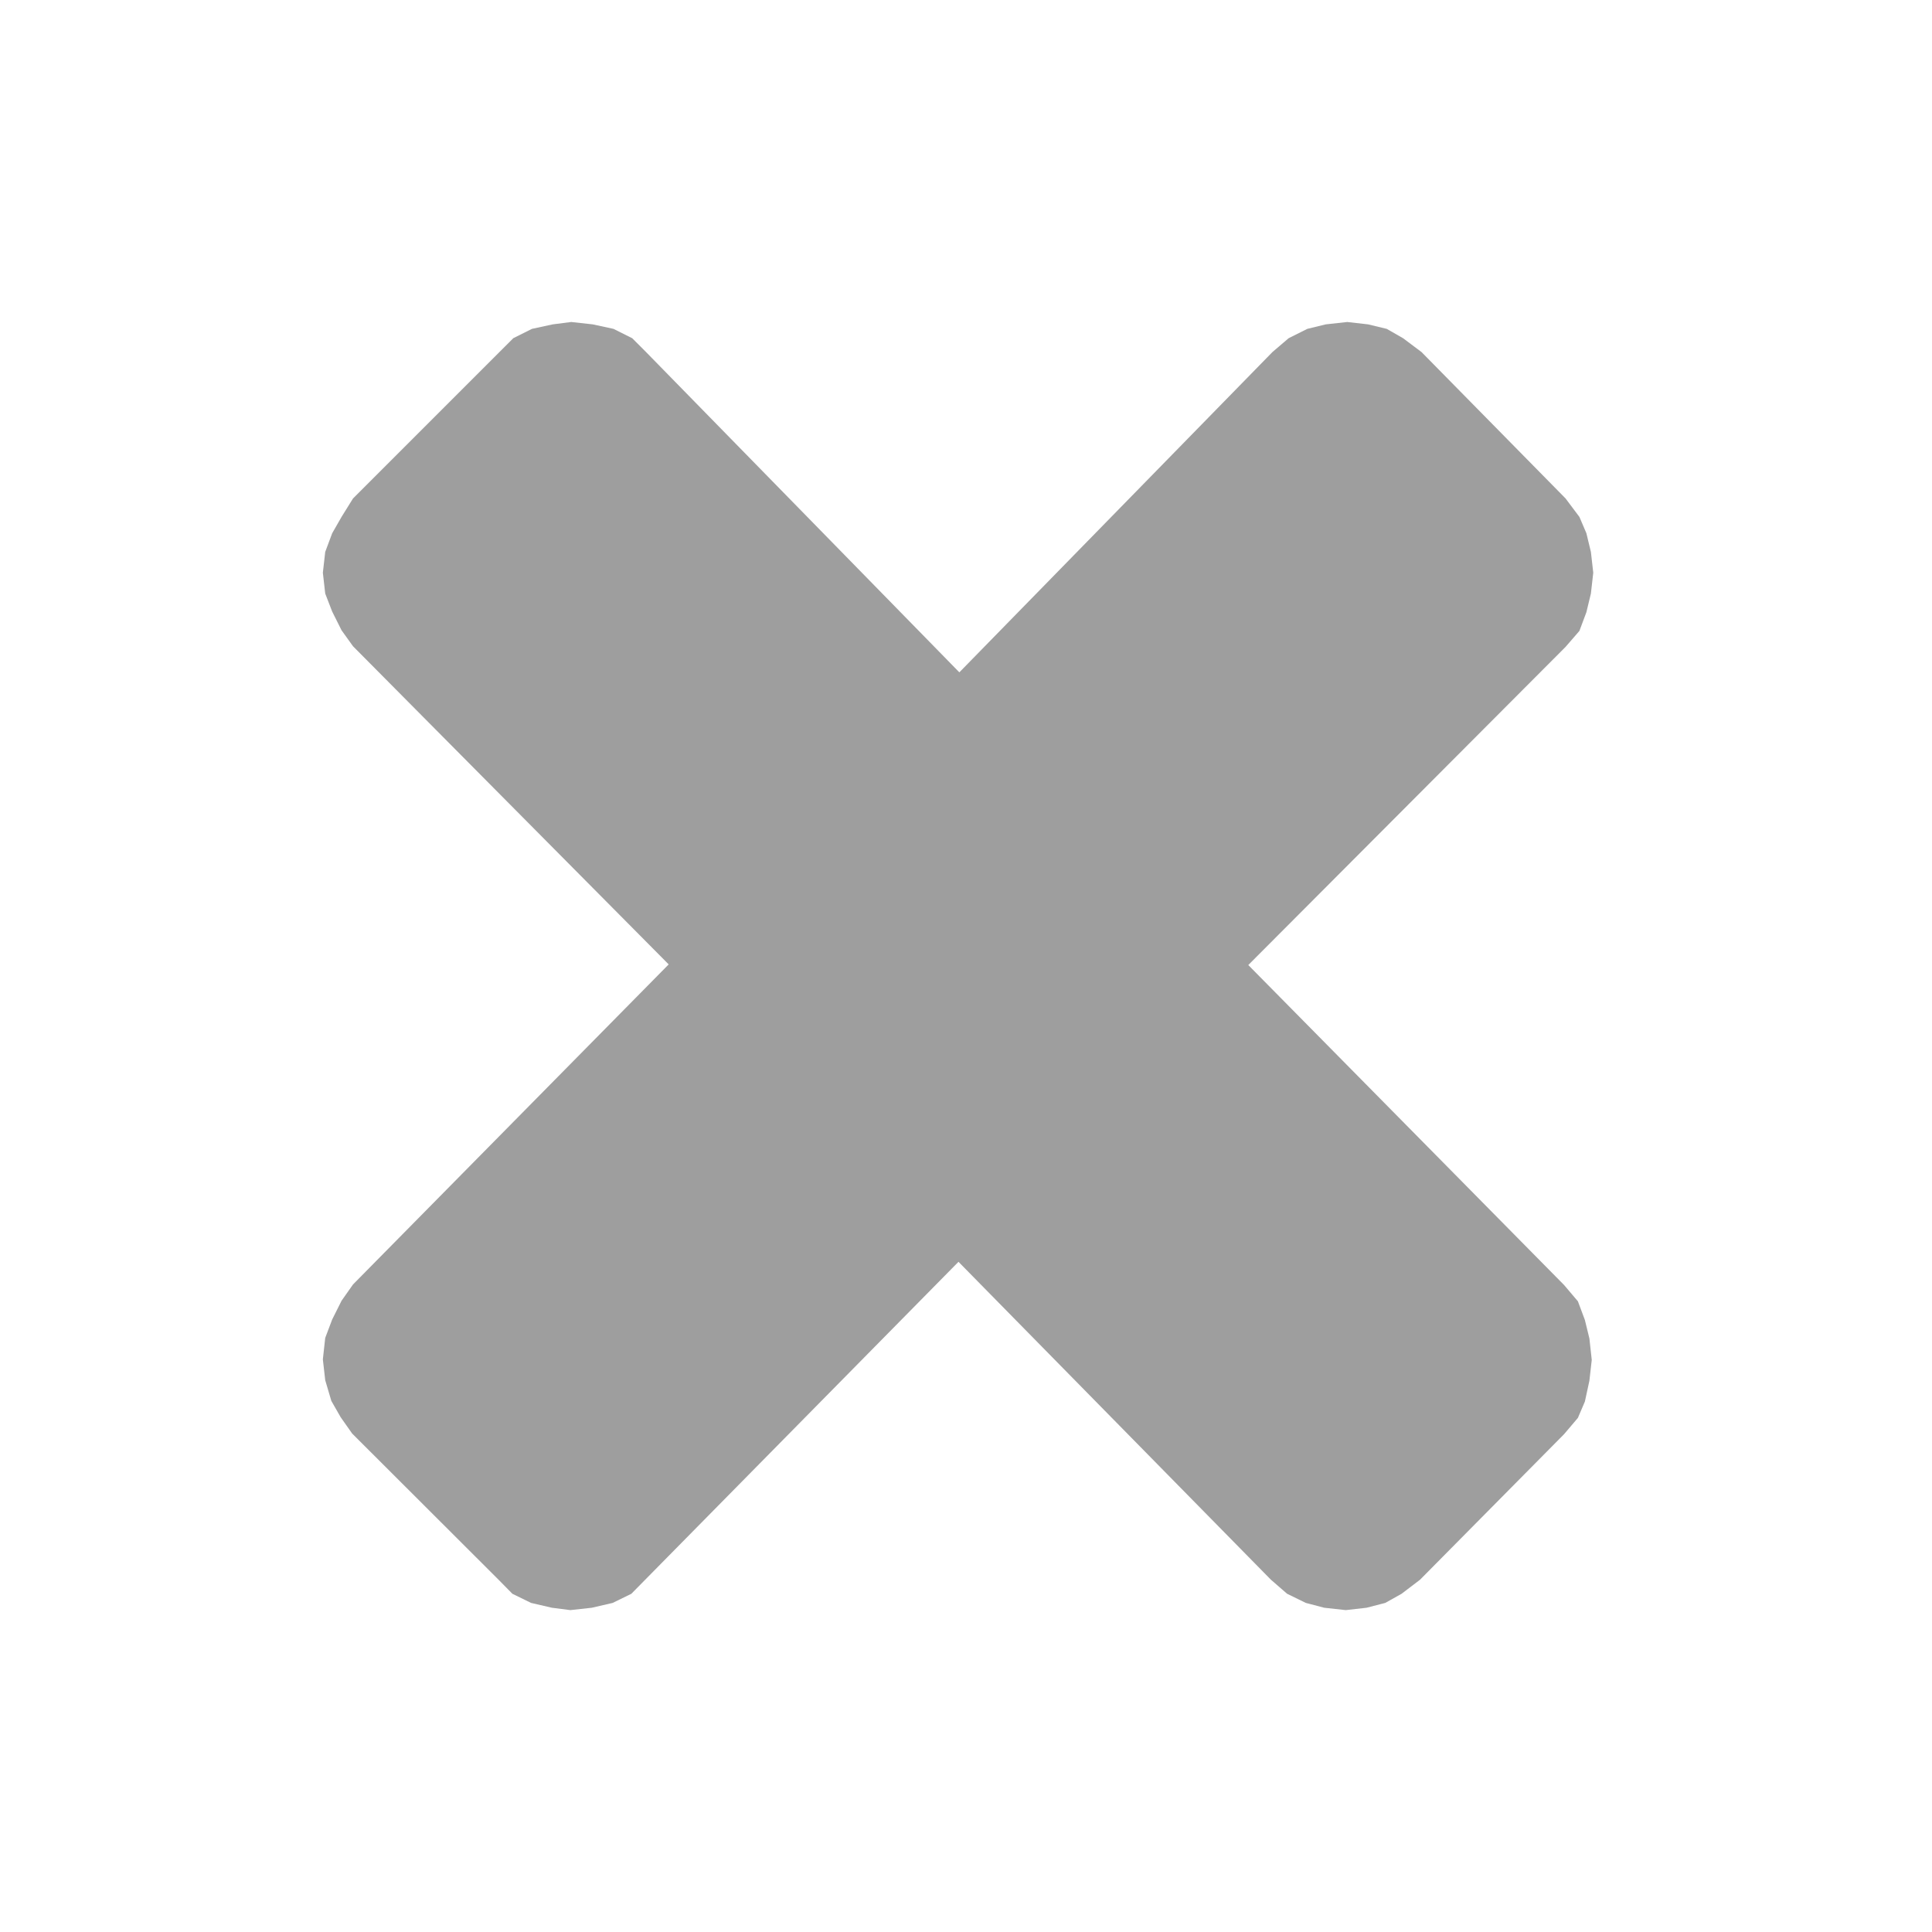 <svg width="18" height="18" viewBox="0 0 18 18" fill="none" xmlns="http://www.w3.org/2000/svg">
<path fill-rule="evenodd" clip-rule="evenodd" d="M14.572 11.972L14.701 12.124L14.766 12.298L14.808 12.47L14.83 12.67L14.808 12.864L14.766 13.058L14.701 13.21L14.572 13.362L13.23 14.718L13.058 14.849L12.906 14.934L12.732 14.979L12.538 15.001L12.338 14.979L12.166 14.934L11.992 14.849L11.841 14.718L8.93 11.756L6.011 14.718L5.882 14.849L5.708 14.934L5.514 14.979L5.314 15.001L5.142 14.979L4.948 14.934L4.774 14.849L4.645 14.718L3.281 13.356L3.174 13.204L3.087 13.052L3.03 12.859L3.008 12.665L3.03 12.465L3.095 12.293L3.182 12.119L3.289 11.967L6.23 8.985L3.289 6.021L3.182 5.872L3.095 5.698L3.03 5.53L3.008 5.336L3.03 5.142L3.095 4.968L3.182 4.816L3.289 4.644L4.653 3.28L4.782 3.151L4.956 3.064L5.15 3.022L5.322 3L5.522 3.022L5.716 3.064L5.89 3.151L6.019 3.28L8.938 6.264L11.855 3.28L12.006 3.151L12.18 3.064L12.352 3.022L12.552 3L12.746 3.022L12.92 3.064L13.072 3.151L13.244 3.28L14.586 4.644L14.715 4.816L14.78 4.968L14.822 5.142L14.844 5.336L14.822 5.53L14.78 5.704L14.715 5.878L14.586 6.027L11.63 8.991L14.572 11.972Z" fill="#9E9E9E"/>
</svg>
